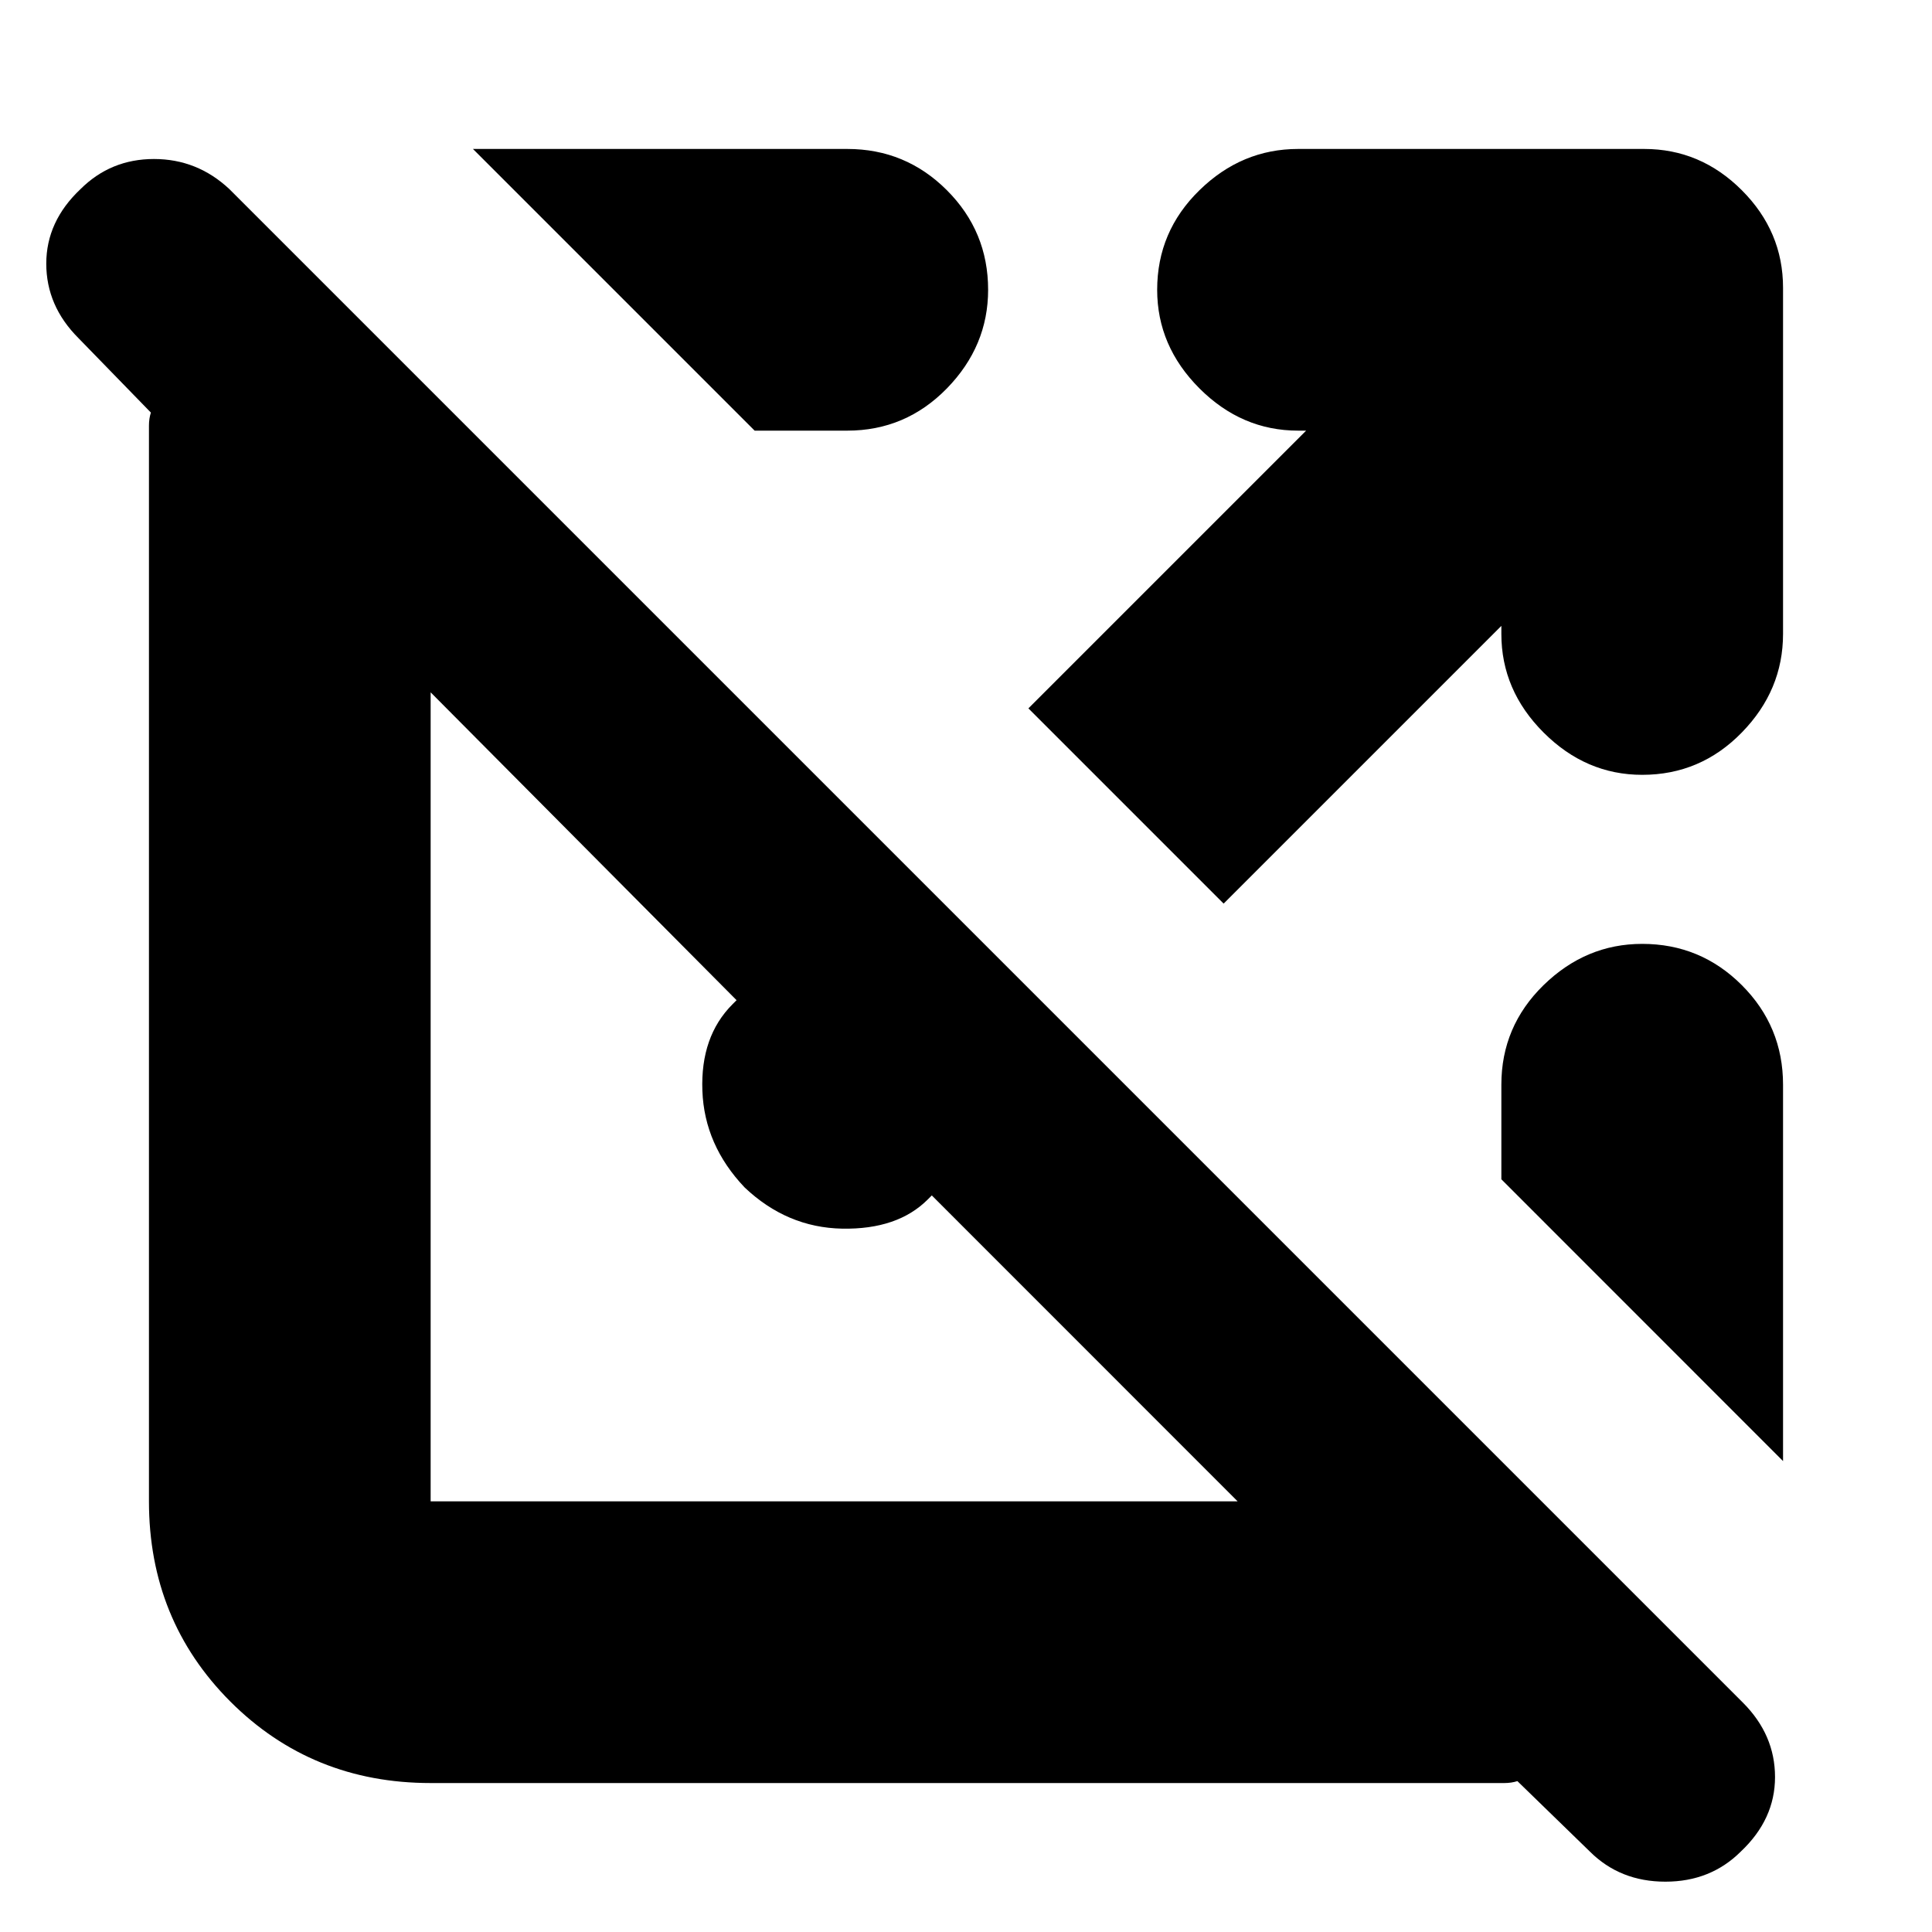 <svg xmlns="http://www.w3.org/2000/svg" height="20" width="20"><path d="M4.458 18.458q-1.229 0-2.073-.843-.843-.844-.843-2.073V4.406q0-.073.02-.135L.812 3.5q-.333-.333-.333-.771 0-.437.354-.771.313-.312.761-.312t.781.312l15.667 15.667q.333.333.333.771 0 .437-.354.771-.313.312-.781.312-.469 0-.782-.312l-.75-.729q-.062.02-.135.02h-.156Zm0-2.916h8.354l-3.166-3.167-.042.042q-.312.312-.885.302-.573-.011-1.011-.427-.416-.438-.437-1-.021-.563.312-.896l.042-.042-3.167-3.187v8.375Zm14-.417-2.916-2.917v-.979q0-.604.437-1.031.438-.427 1.021-.427.604 0 1.031.427.427.427.427 1.031Zm-5.791-5.771-2.021-2.021 2.875-2.875h-.083q-.584 0-1.021-.437-.438-.438-.438-1.021 0-.604.438-1.031.437-.427 1.021-.427h3.583q.583 0 1.01.427.427.427.427 1.01v3.583q0 .584-.427 1.021-.427.438-1.031.438-.583 0-1.021-.438-.437-.437-.437-1.021v-.083ZM7.812 4.458 4.896 1.542h3.875q.604 0 1.031.427.427.427.427 1.031 0 .583-.427 1.021-.427.437-1.031.437Z"/></svg>